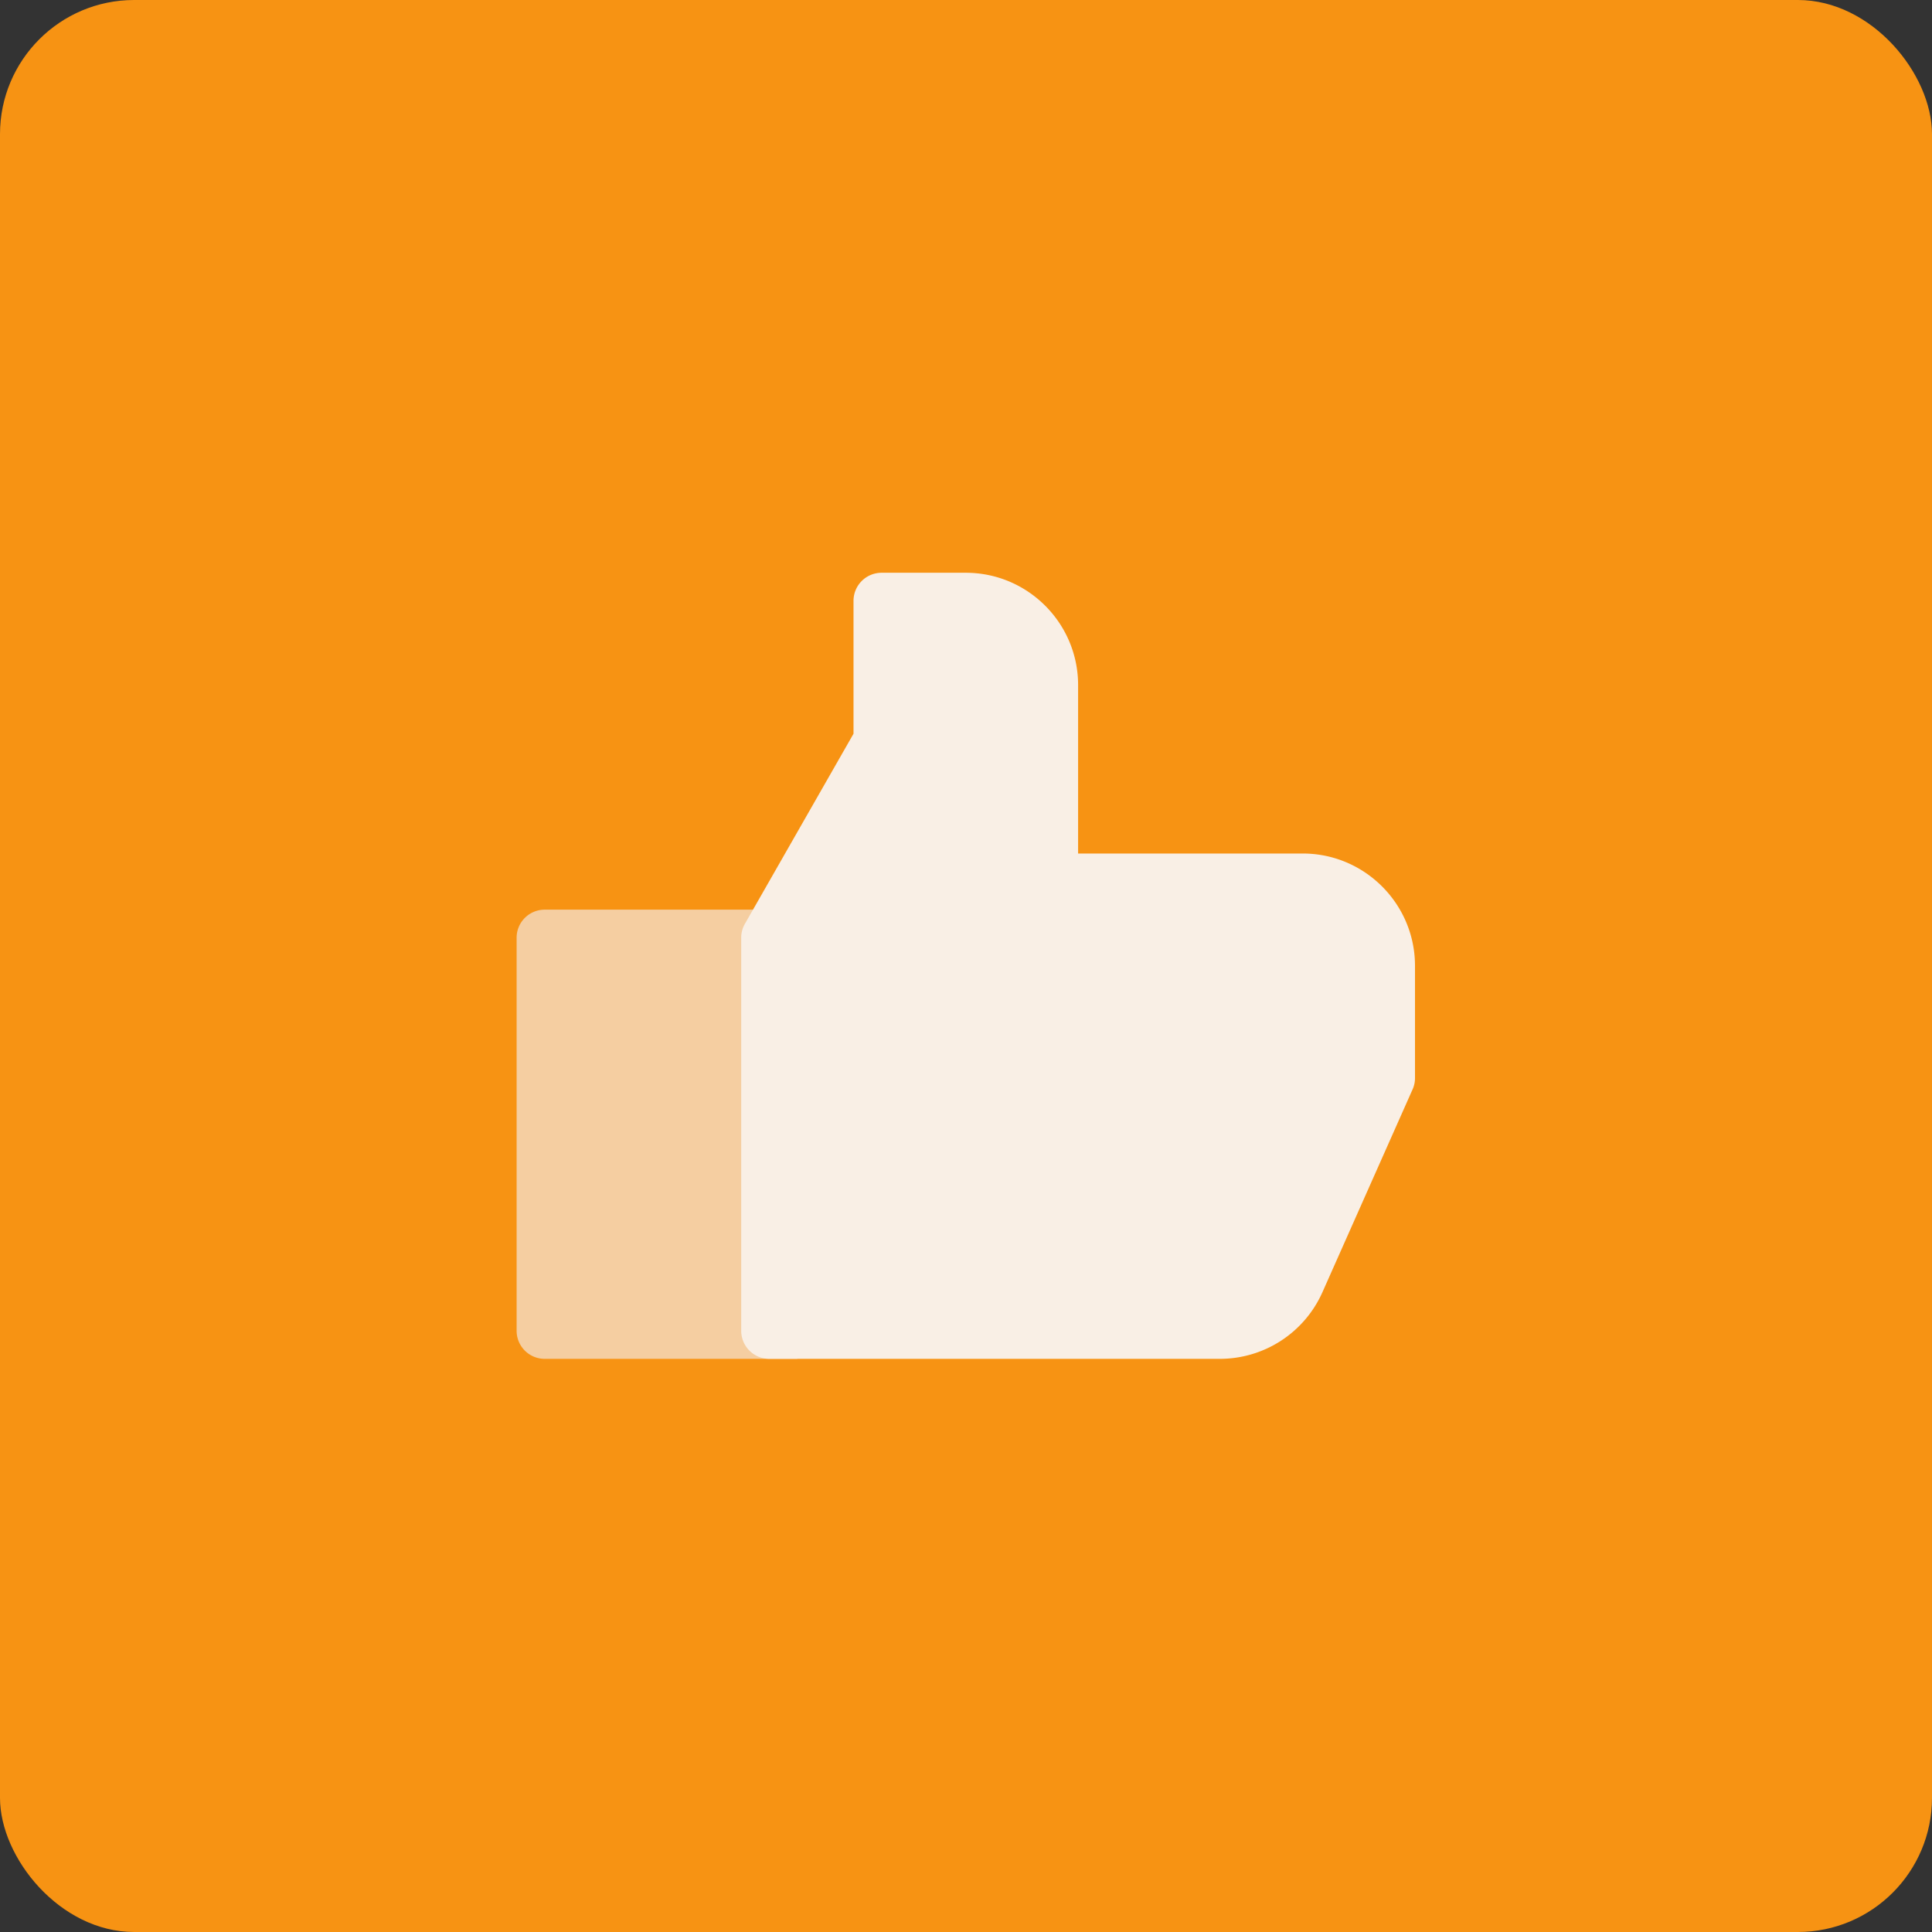 <svg id="SvgjsSvg1019" width="288" height="288" xmlns="http://www.w3.org/2000/svg" version="1.1" xmlns:xlink="http://www.w3.org/1999/xlink" xmlns:svgjs="http://svgjs.com/svgjs"><rect width="100%" height="100%" fill="#333333" stroke="none"/><rect id="SvgjsRect1025" width="288" height="288" rx="20" ry="20" transform="matrix(1,0,0,1,0,0)" fill="#f79313"></rect><defs id="SvgjsDefs1020"></defs><g id="SvgjsG1021" transform="matrix(0.465,0,0,0.465,77.011,77.011)"><svg xmlns="http://www.w3.org/2000/svg" viewBox="0 0 16 16" width="288" height="288"><path fill="#f5cea1" d="M0 7.5v7a.5.5 0 0 0 .5.5H5V7H.5a.5.5 0 0 0-.5.5z" class="color1565C0 svgShape"></path><path fill="#f9efe5" d="M14 6h-4V3c0-1.103-.897-2-2-2H6.5a.5.5 0 0 0-.5.5v2.367L4.066 7.252A.493.493 0 0 0 4 7.5v7a.5.5 0 0 0 .5.5h8.025a2 2 0 0 0 1.827-1.188l1.604-3.609A.491.491 0 0 0 16 10V8c0-1.103-.897-2-2-2z" class="colorBBDEFB svgShape"></path></svg></g></svg>